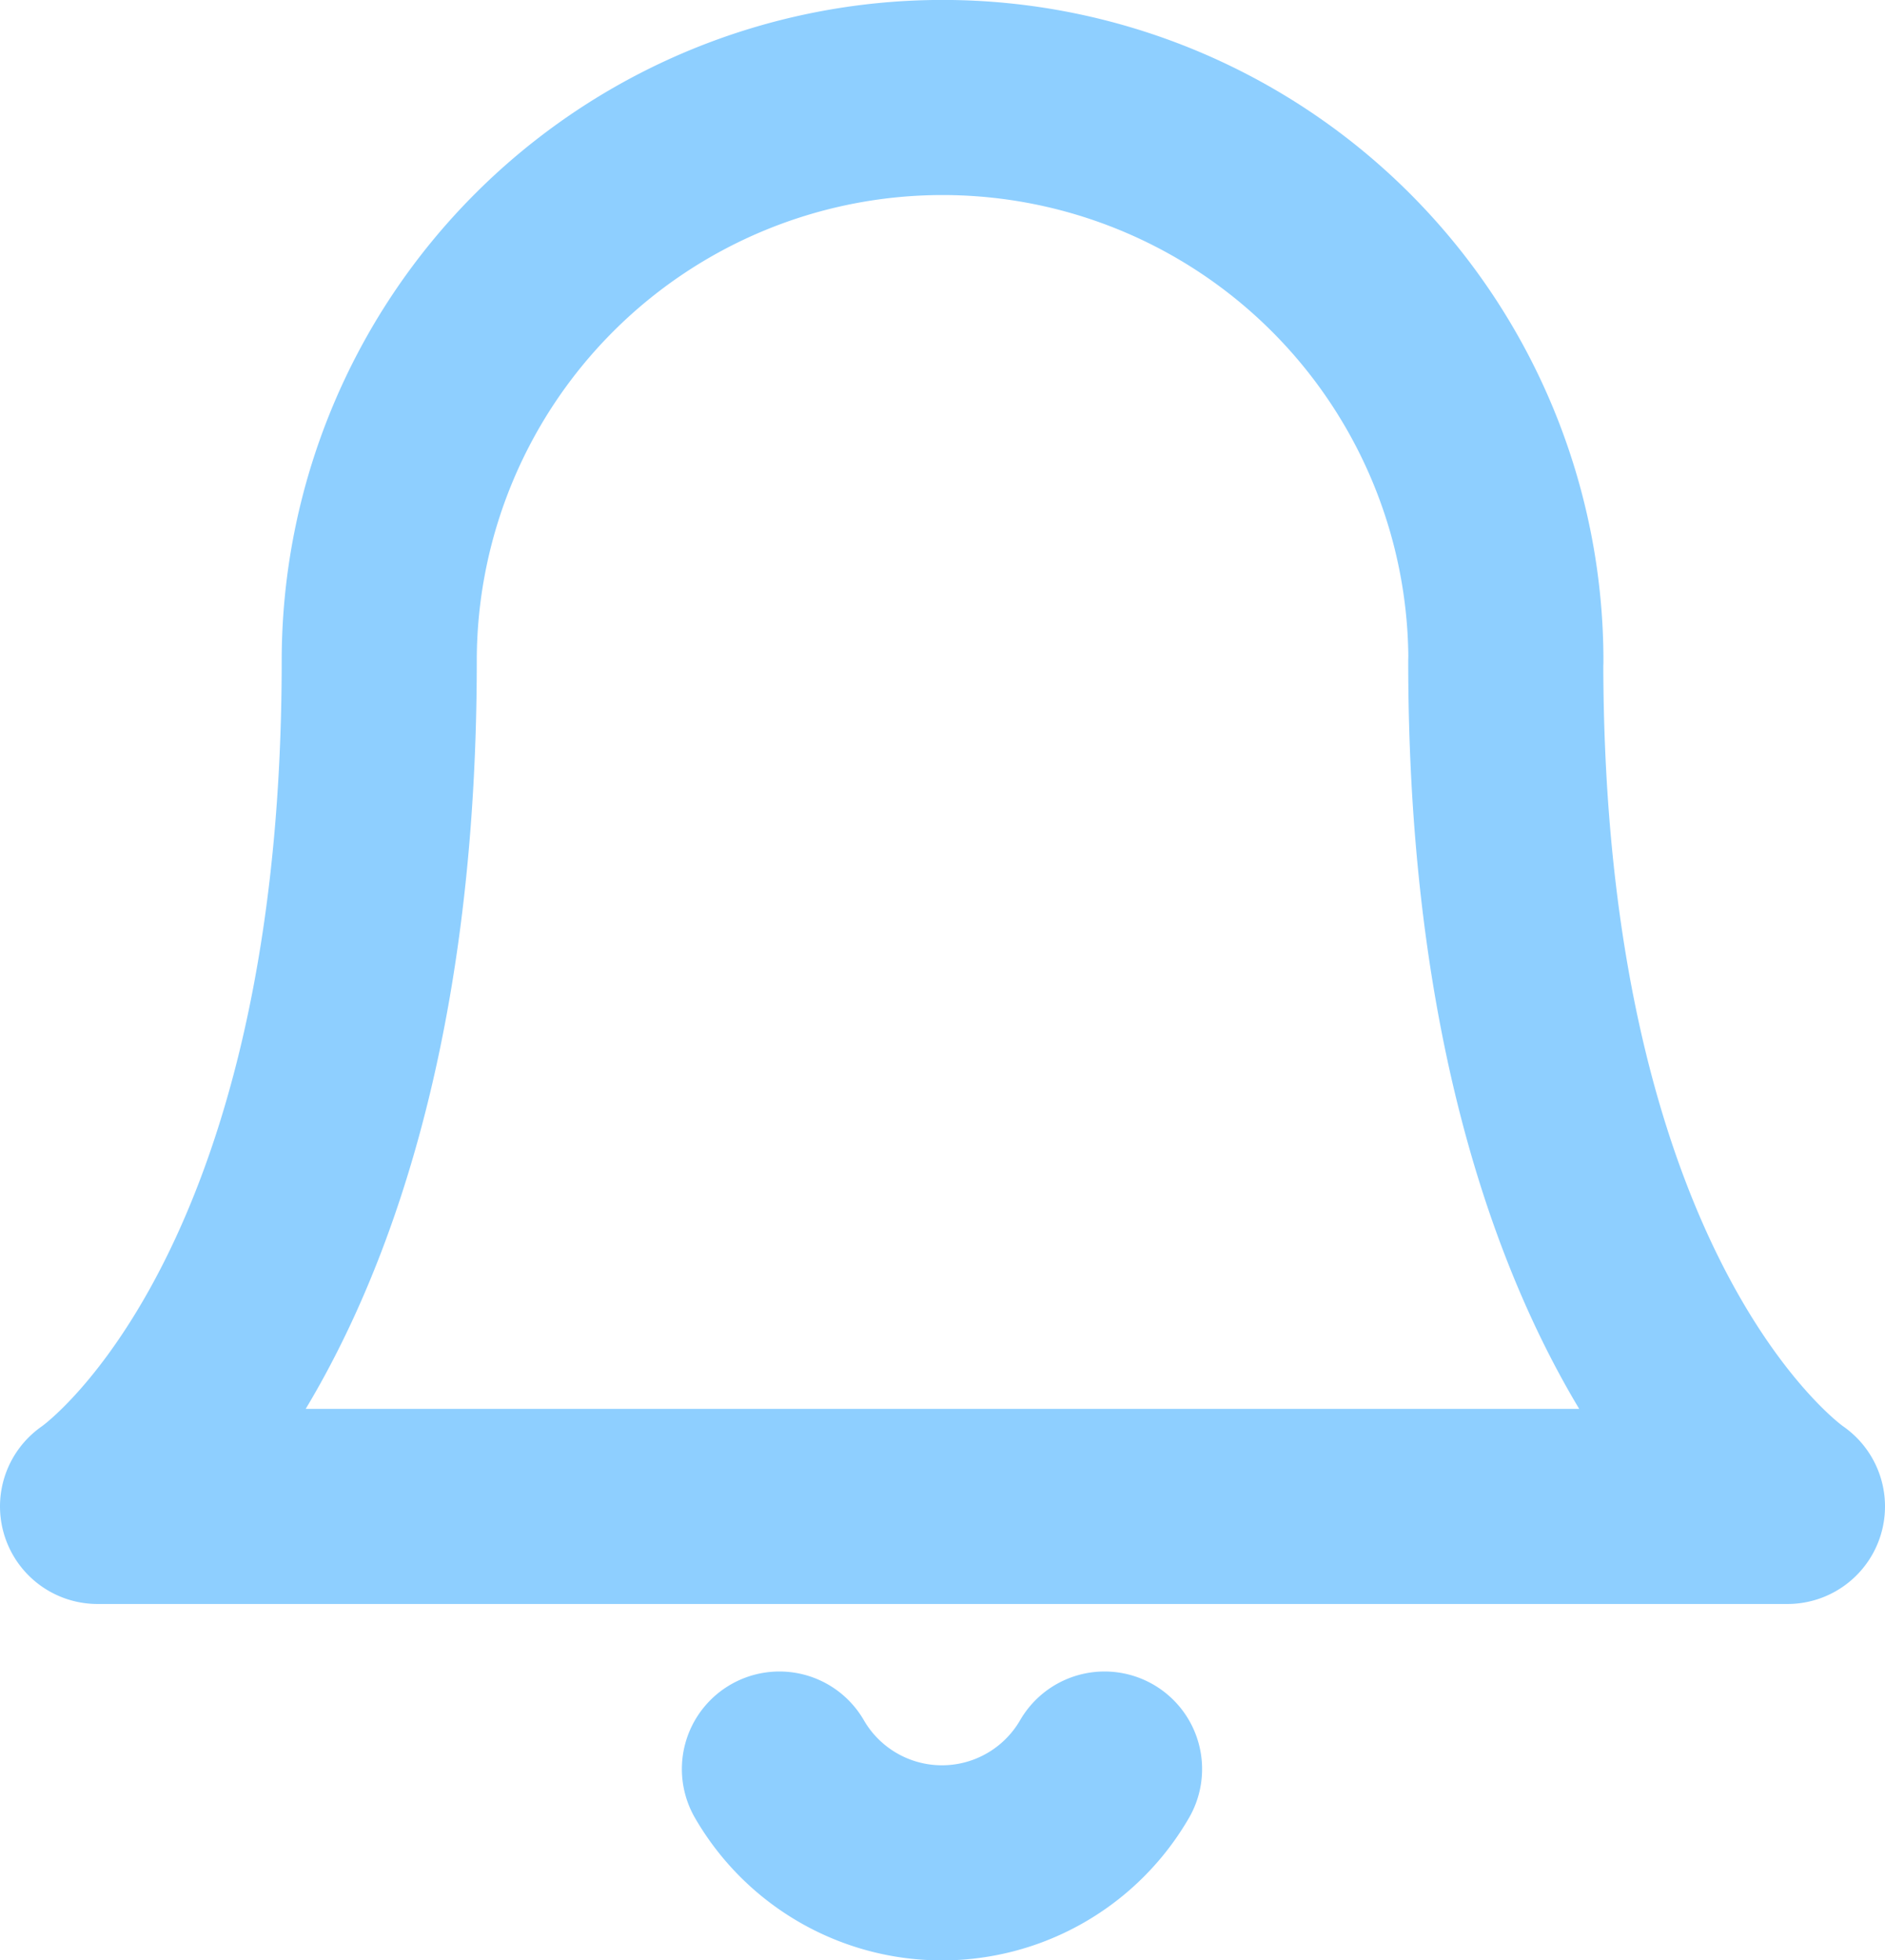 <svg xmlns="http://www.w3.org/2000/svg" width="14.494" height="15.069" viewBox="0 0 14.494 15.069">
  <g id="Icon_feather-bell" data-name="Icon feather-bell" transform="translate(-3.75 -2.25)">
    <path id="Path_330" data-name="Path 330" d="M15.329,7.331a4.331,4.331,0,1,0-8.663,0c0,5.053-2.166,6.5-2.166,6.5H17.494s-2.166-1.444-2.166-6.5" fill="none" stroke="#8ecfff" stroke-linecap="round" stroke-linejoin="round" stroke-width="1.5"/>
    <path id="Path_331" data-name="Path 331" d="M17.9,31.5a1.444,1.444,0,0,1-2.5,0" transform="translate(-5.657 -15.65)" fill="none" stroke="#8ecfff" stroke-linecap="round" stroke-linejoin="round" stroke-width="1.5"/>
  </g>
</svg>
